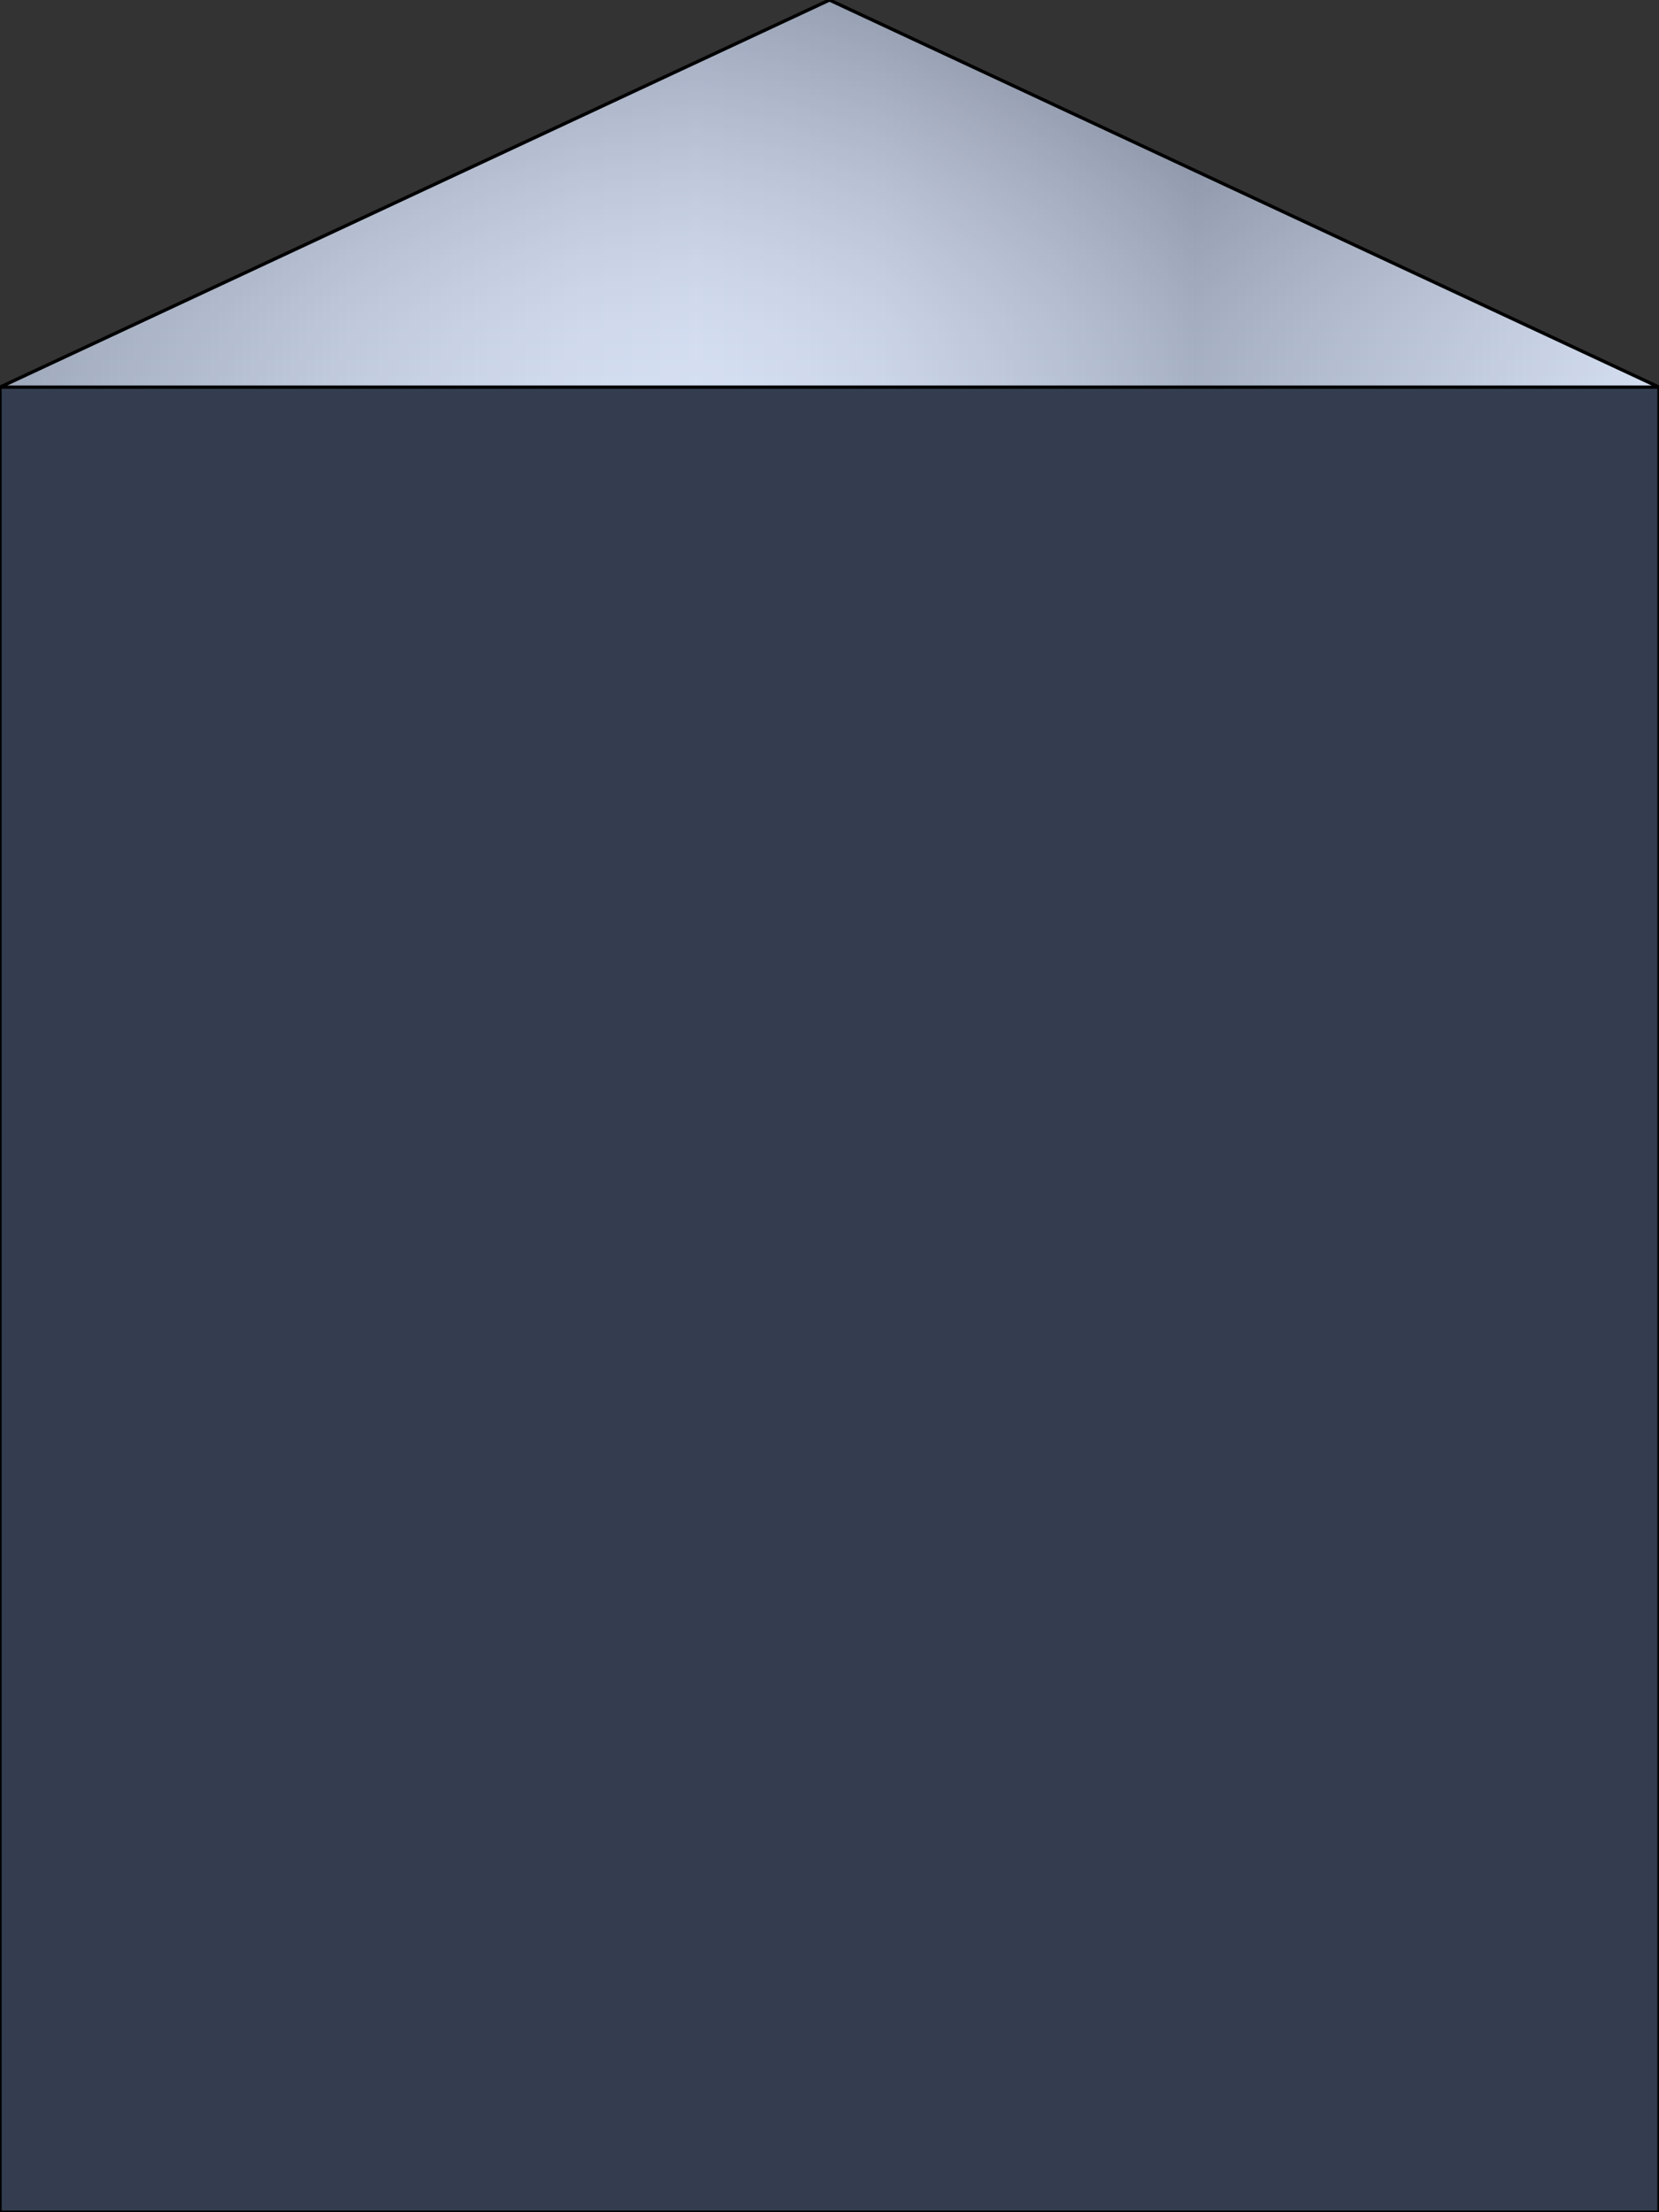  
<svg version="1.1" id="Layer_1" xmlns="http://www.w3.org/2000/svg"  xmlns:agg="http://www.example.com"  x="0px" y="0px"
	   viewBox="0 0 150 200" enable-background="new 0 0 150 200" xml:space="preserve">

<rect x="0" y="0" width="150" height="200" fill="#333333" stroke="none"/>

<agg:params>
	<agg:param type="C" name="color" description="Color" cssAttributes="fill" classes="color"/>
	<agg:param type="F" name="saturation" description="Saturation" min="0" max="1" cssAttributes="opacity" classes="color"/>
</agg:params>

<style type="text/css" >
   <![CDATA[

	.stroke{
		stroke-width:0.3;
		stroke-linecap:round;
		stroke-linejoin:round;
		stroke: black;
		fill:none;
	}
	
	.color {
		fill:#3664BF;
		opacity:0.2;
	}

      ]]>
</style>
	 
<linearGradient id="horizontalGradient" gradientUnits="userSpaceOnUse" x1="0" y1="100" x2="150" y2="100">
	<stop  offset="0" style="stop-color:#767676"/>
	<stop  offset="0.06" style="stop-color:#919191"/>
	<stop  offset="0.14" style="stop-color:#B1B1B1"/>
	<stop  offset="0.21" style="stop-color:#CECECE"/>
	<stop  offset="0.28" style="stop-color:#E4E4E4"/>
	<stop  offset="0.35" style="stop-color:#F6F6F6"/>
	<stop  offset="0.42" style="stop-color:#FEFEFF"/>
	<stop  offset="0.47" style="stop-color:#F6F6F6"/>
	<stop  offset="0.53" style="stop-color:#E7E7E7"/>
	<stop  offset="0.58" style="stop-color:#D2D1D1"/>
	<stop  offset="0.64" style="stop-color:#B7B7B7"/>
	<stop  offset="0.7" style="stop-color:#989898"/>
	<stop  offset="0.72" style="stop-color:#8B8B8B"/>
	<stop  offset="1" style="stop-color:#FDFDFD"/>
</linearGradient>

<rect y="35" fill="url(#horizontalGradient)"  />
<polygon fill="url(#horizontalGradient)" points="0,35 75,0 150,35"/>

<linearGradient id="verticalGradient" gradientUnits="userSpaceOnUse" x1="74.999" y1="0.319" x2="74.999" y2="34.701">
	<stop  offset="0.005" style="stop-color:#767677"/>
	<stop  offset="0.147" style="stop-color:#929091"/>
	<stop  offset="0.321" style="stop-color:#B2B0B0"/>
	<stop  offset="0.495" style="stop-color:#CECDCD"/>
	<stop  offset="0.667" style="stop-color:#E5E4E4"/>
	<stop  offset="0.837" style="stop-color:#F6F6F6"/>
	<stop  offset="1" style="stop-color:#FDFEFF"/>
</linearGradient>
<polygon fill="url(#verticalGradient)" opacity="0.5" points="0,35 75,0 150,35"/>

<polygon class="color" points="75,0 0,35 0,200 150,200 150,35"/>

<polygon class="stroke" points="75,0 0,35 0,200 150,200 150,35"/>
<line class="stroke" x1="0" y1="35" x2="150" y2="35"/>

</svg>
